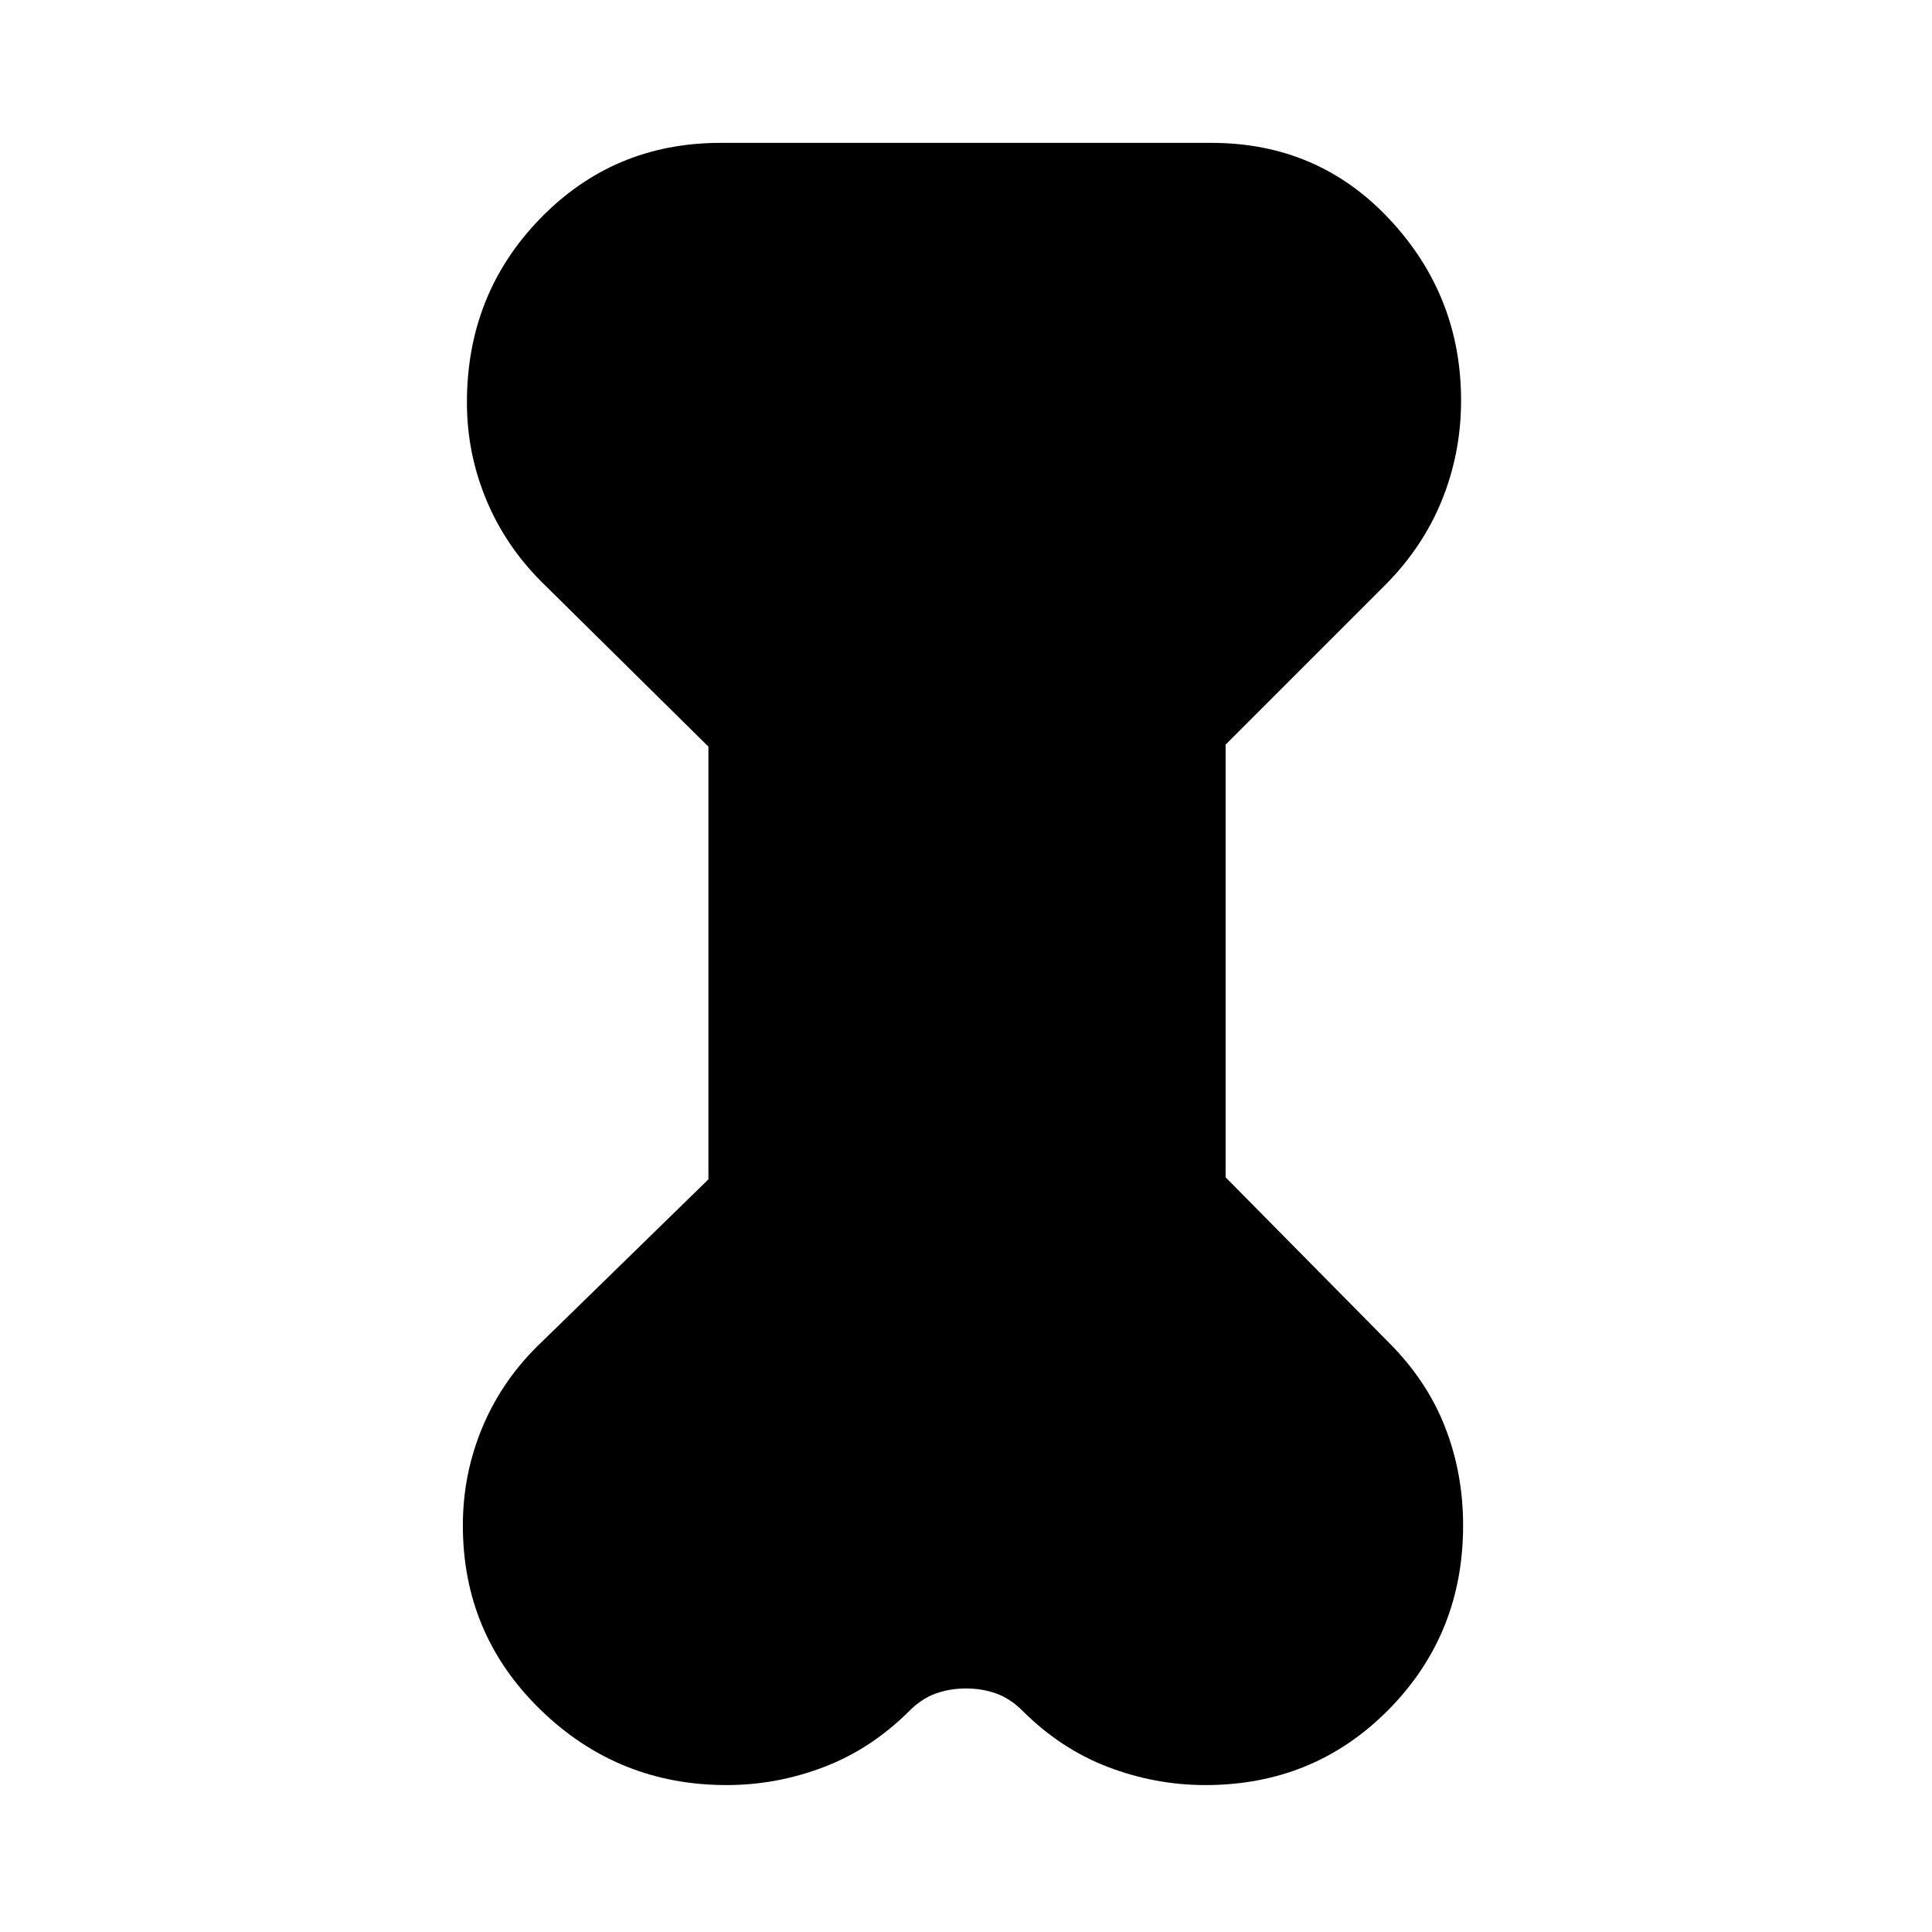 <svg xmlns="http://www.w3.org/2000/svg" height="40" width="40"><path d="m14.667 15.458-3.459-3.416q-.75-.75-1.146-1.709-.395-.958-.395-2 0-2.25 1.521-3.812 1.52-1.563 3.729-1.563h10.166q2.209 0 3.688 1.584 1.479 1.583 1.479 3.75 0 1.083-.396 2.062-.396.979-1.187 1.771l-3.292 3.292v8.958l3.375 3.417q.792.791 1.167 1.75.375.958.375 2.041 0 2.25-1.542 3.813-1.542 1.562-3.792 1.562-1.041 0-2.02-.375-.98-.375-1.771-1.166-.25-.25-.542-.355-.292-.104-.625-.104t-.625.104q-.292.105-.542.355-.791.791-1.771 1.166-.979.375-2.02.375-2.25 0-3.854-1.562-1.605-1.563-1.605-3.813 0-1.083.417-2.062.417-.979 1.208-1.729l3.459-3.375Z"/></svg>